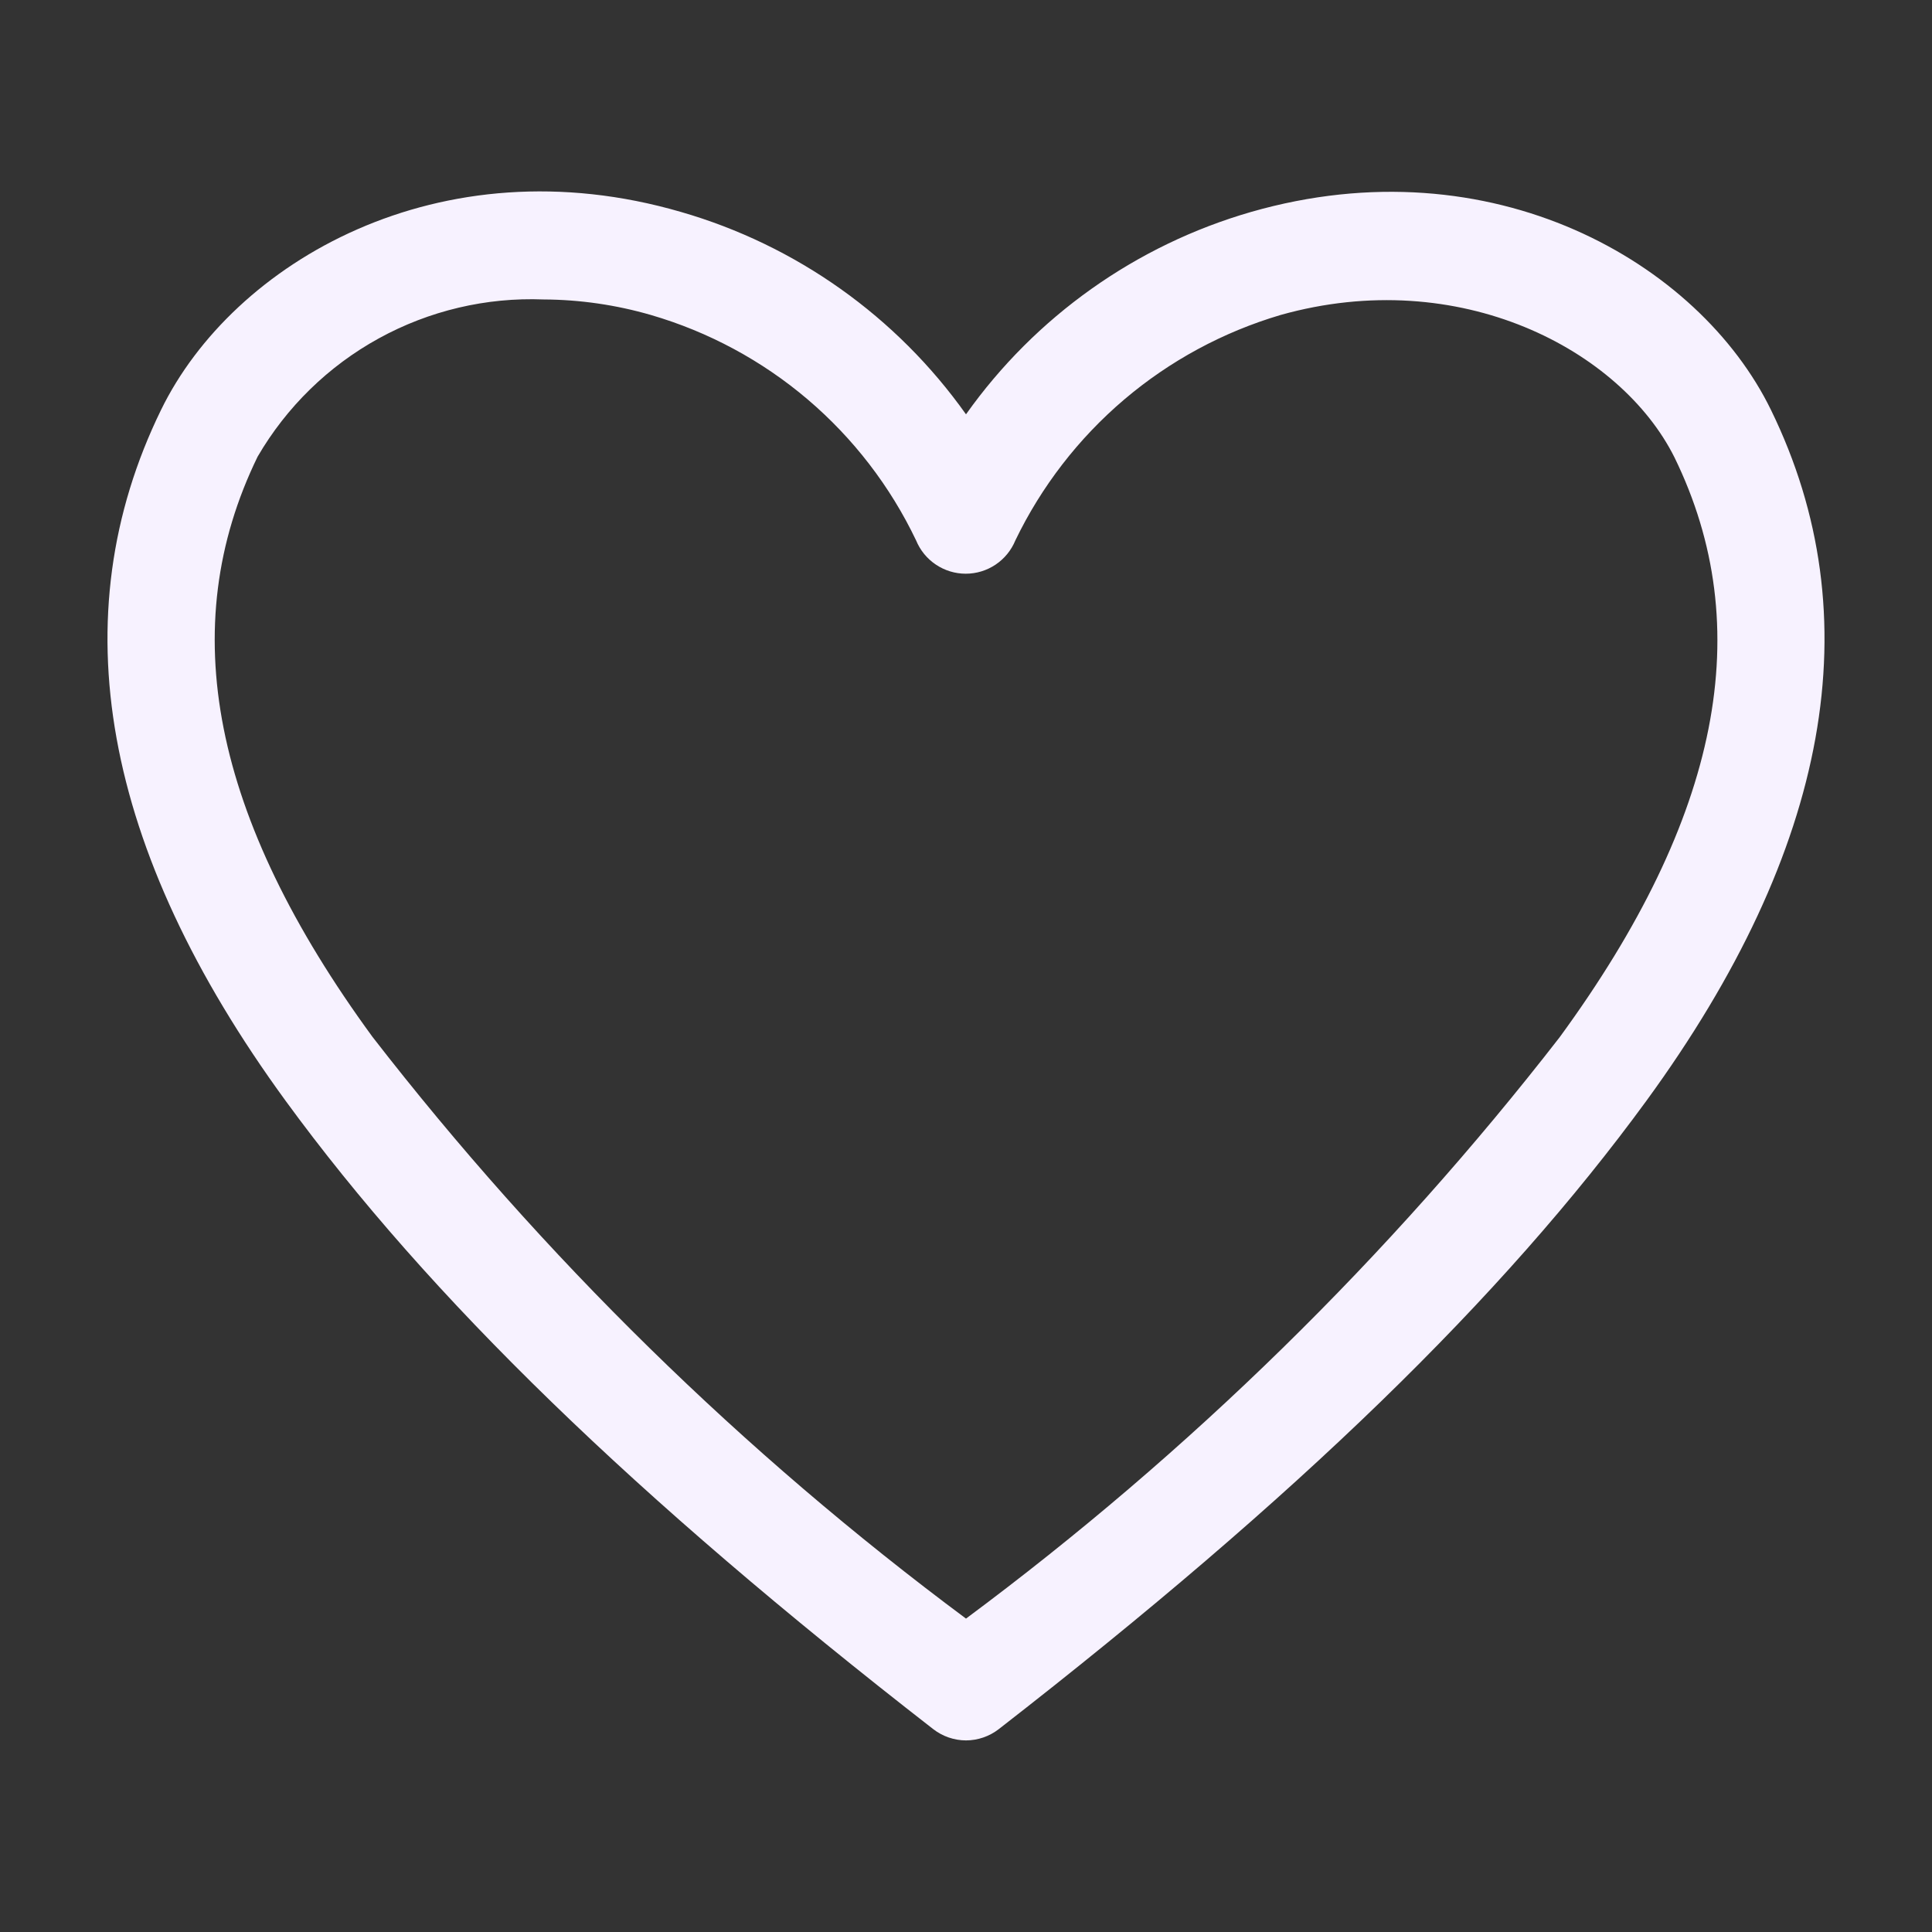<svg width="42" height="42" viewBox="0 0 42 42" fill="none" xmlns="http://www.w3.org/2000/svg">
<rect x="0" y="0" width="42" height="42" fill="#333333" stroke="none"/>
<path d="M21 37.835C20.742 37.834 20.492 37.748 20.288 37.59C13.802 32.55 9.333 28.21 6.207 23.928C2.217 18.457 1.307 13.405 3.5 8.913C5.063 5.705 9.555 3.08 14.805 4.608C17.308 5.331 19.492 6.882 21 9.007C22.508 6.882 24.692 5.331 27.195 4.608C32.433 3.103 36.937 5.705 38.5 8.913C40.693 13.405 39.783 18.457 35.793 23.928C32.667 28.21 28.198 32.55 21.712 37.59C21.508 37.748 21.258 37.834 21 37.835V37.835ZM11.818 6.51C10.569 6.461 9.33 6.754 8.235 7.356C7.139 7.958 6.228 8.848 5.6 9.928C3.792 13.638 4.608 17.768 8.097 22.54C11.804 27.322 16.145 31.576 21 35.187C25.854 31.58 30.195 27.329 33.903 22.552C37.403 17.768 38.208 13.638 36.4 9.94C35.233 7.607 31.733 5.752 27.837 6.848C26.587 7.218 25.429 7.844 24.436 8.688C23.444 9.532 22.639 10.575 22.073 11.748C21.985 11.962 21.836 12.145 21.644 12.274C21.452 12.403 21.226 12.472 20.994 12.472C20.763 12.472 20.537 12.403 20.345 12.274C20.152 12.145 20.003 11.962 19.915 11.748C19.354 10.572 18.55 9.527 17.557 8.682C16.564 7.838 15.403 7.213 14.152 6.848C13.393 6.628 12.608 6.514 11.818 6.51V6.51Z" fill="#F7F2FF"/>
</svg>
